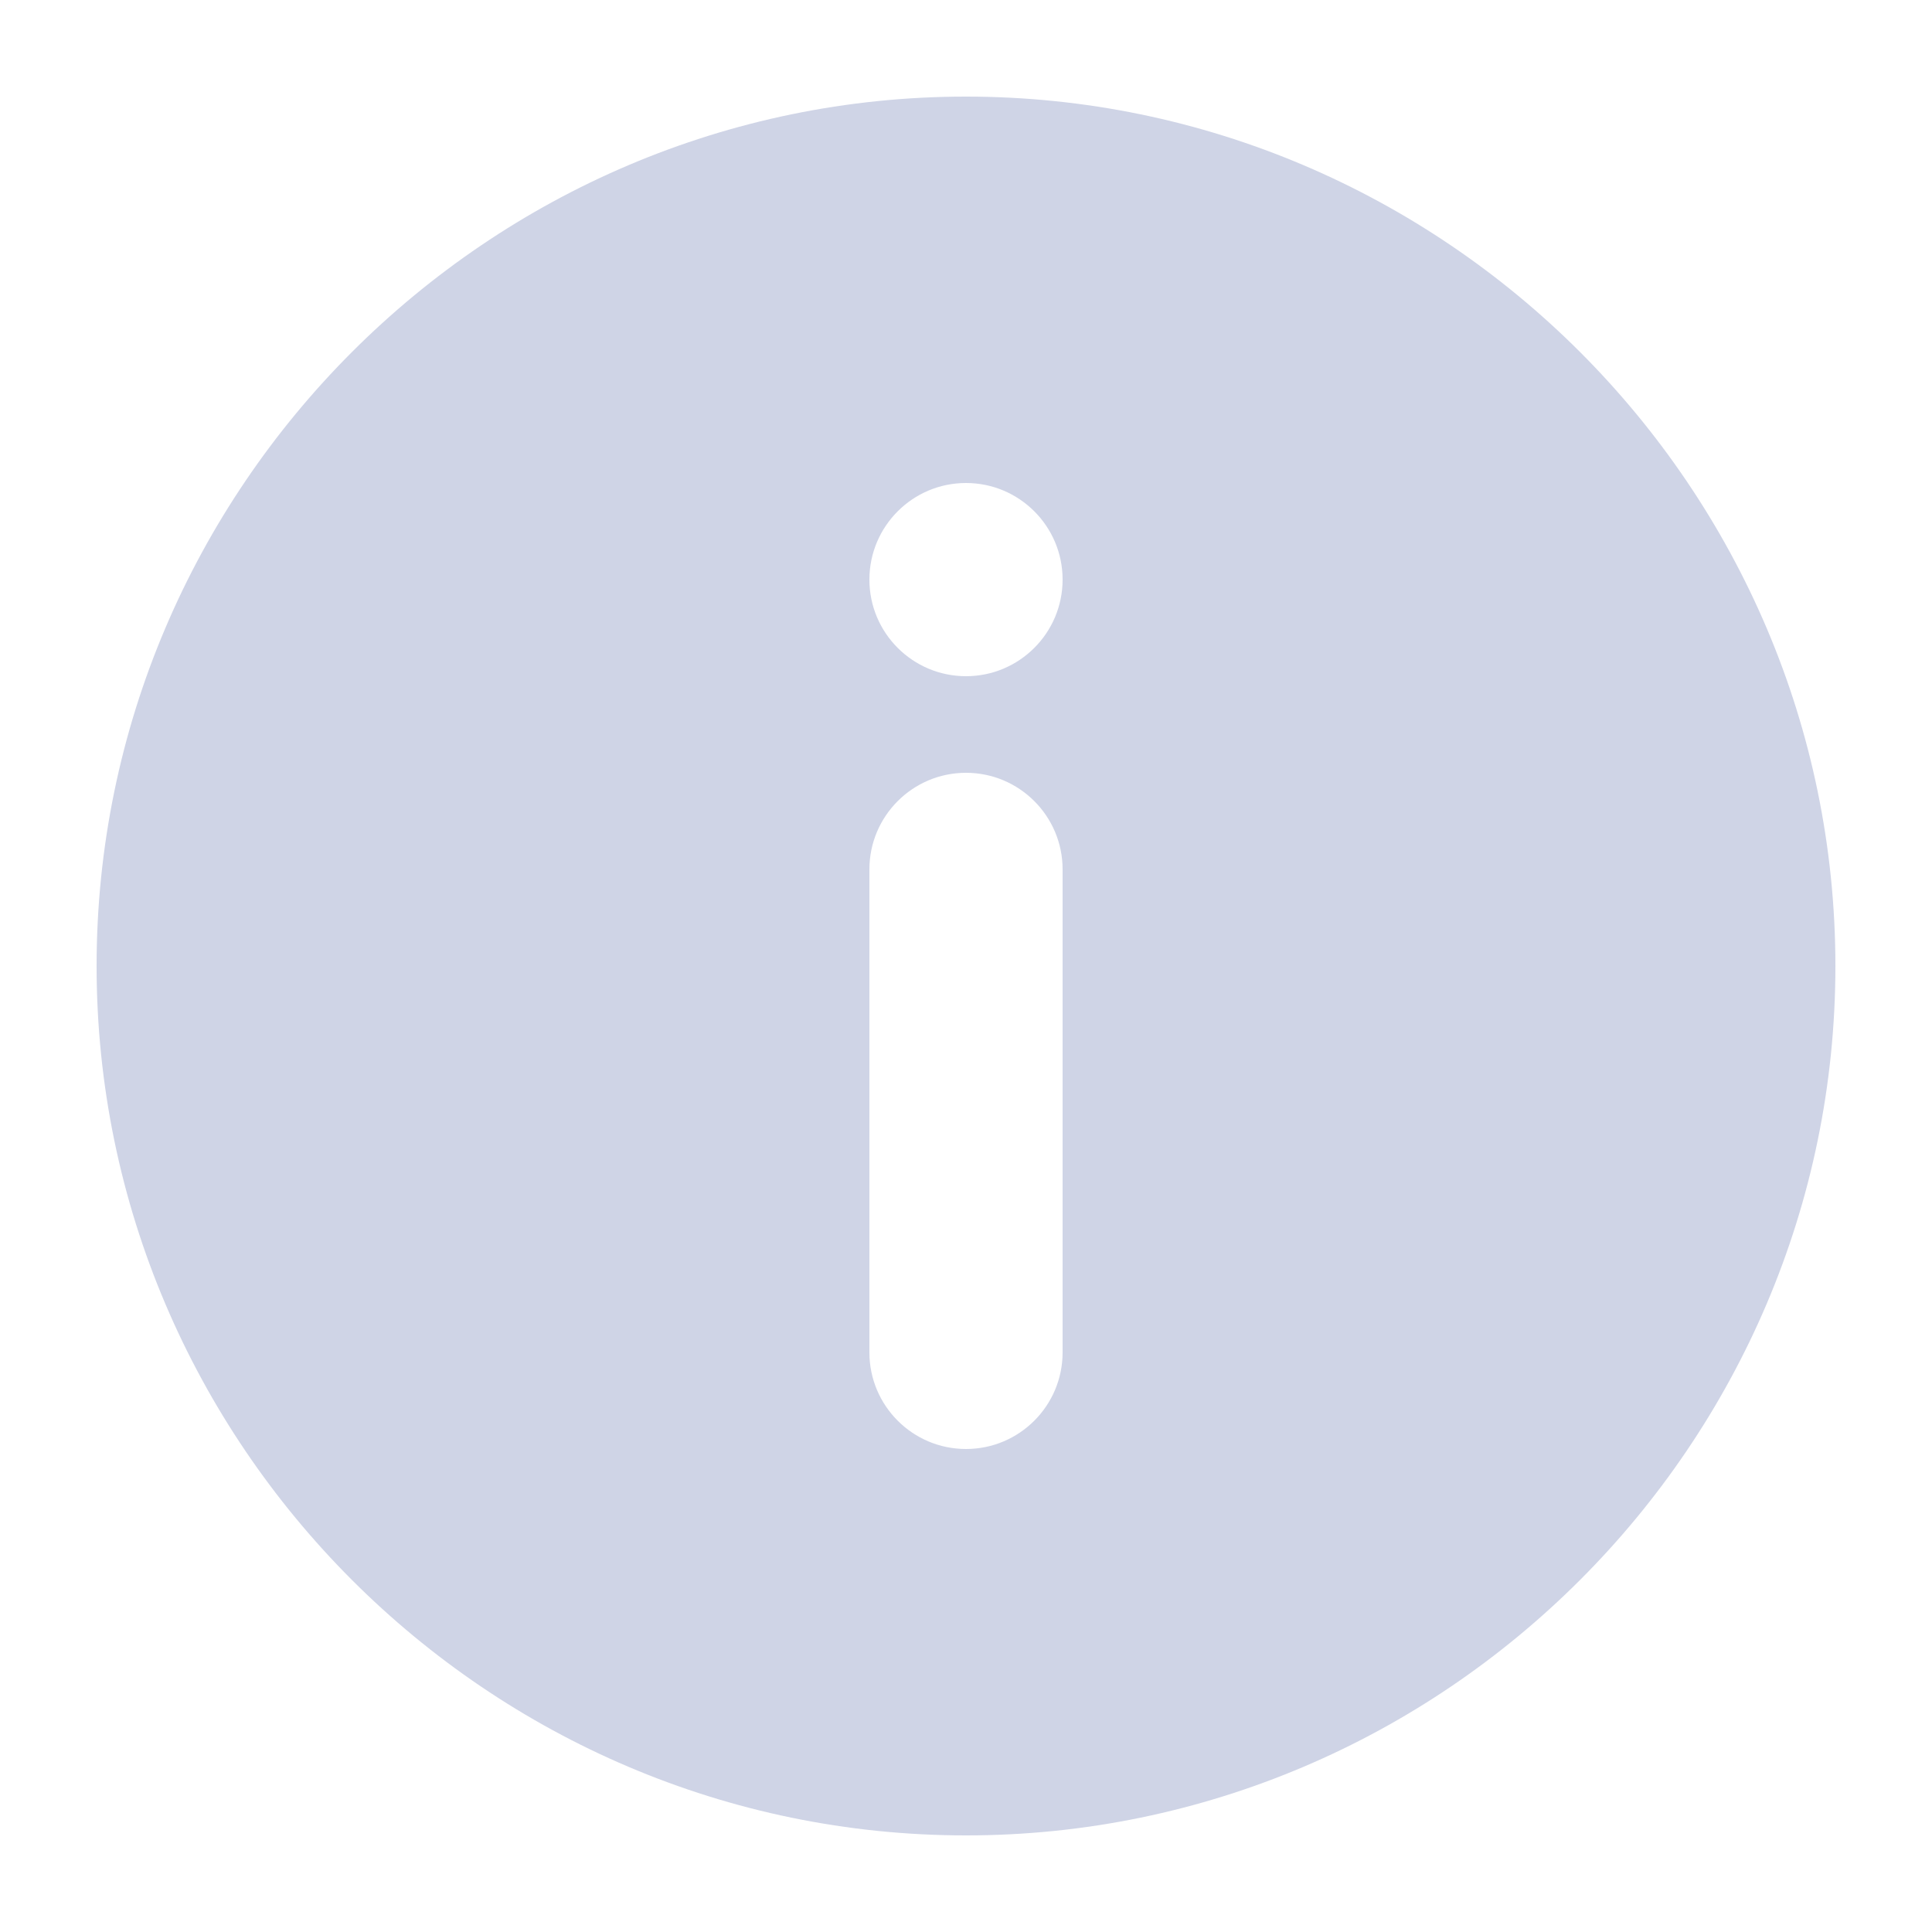 <svg xmlns="http://www.w3.org/2000/svg" viewBox="0 0 20 20" class="design-iconfont">
  <path d="M9,0 C13.95,0 18,4.05 18,9 C18,13.95 13.95,18 9,18 C4.05,18 0,13.95 0,9 C0,4.05 4.05,0 9,0 Z M9,7 C8.448,7 8,7.448 8,8 L8,13 C8,13.552 8.448,14 9,14 C9.552,14 10,13.552 10,13 L10,8 C10,7.448 9.552,7 9,7 Z M9,4 C8.448,4 8,4.448 8,5 C8,5.552 8.448,6 9,6 C9.552,6 10,5.552 10,5 C10,4.448 9.552,4 9,4 Z" transform="translate(1 1)" fill="#CFD4E6" fill-rule="nonzero"/>
</svg>
